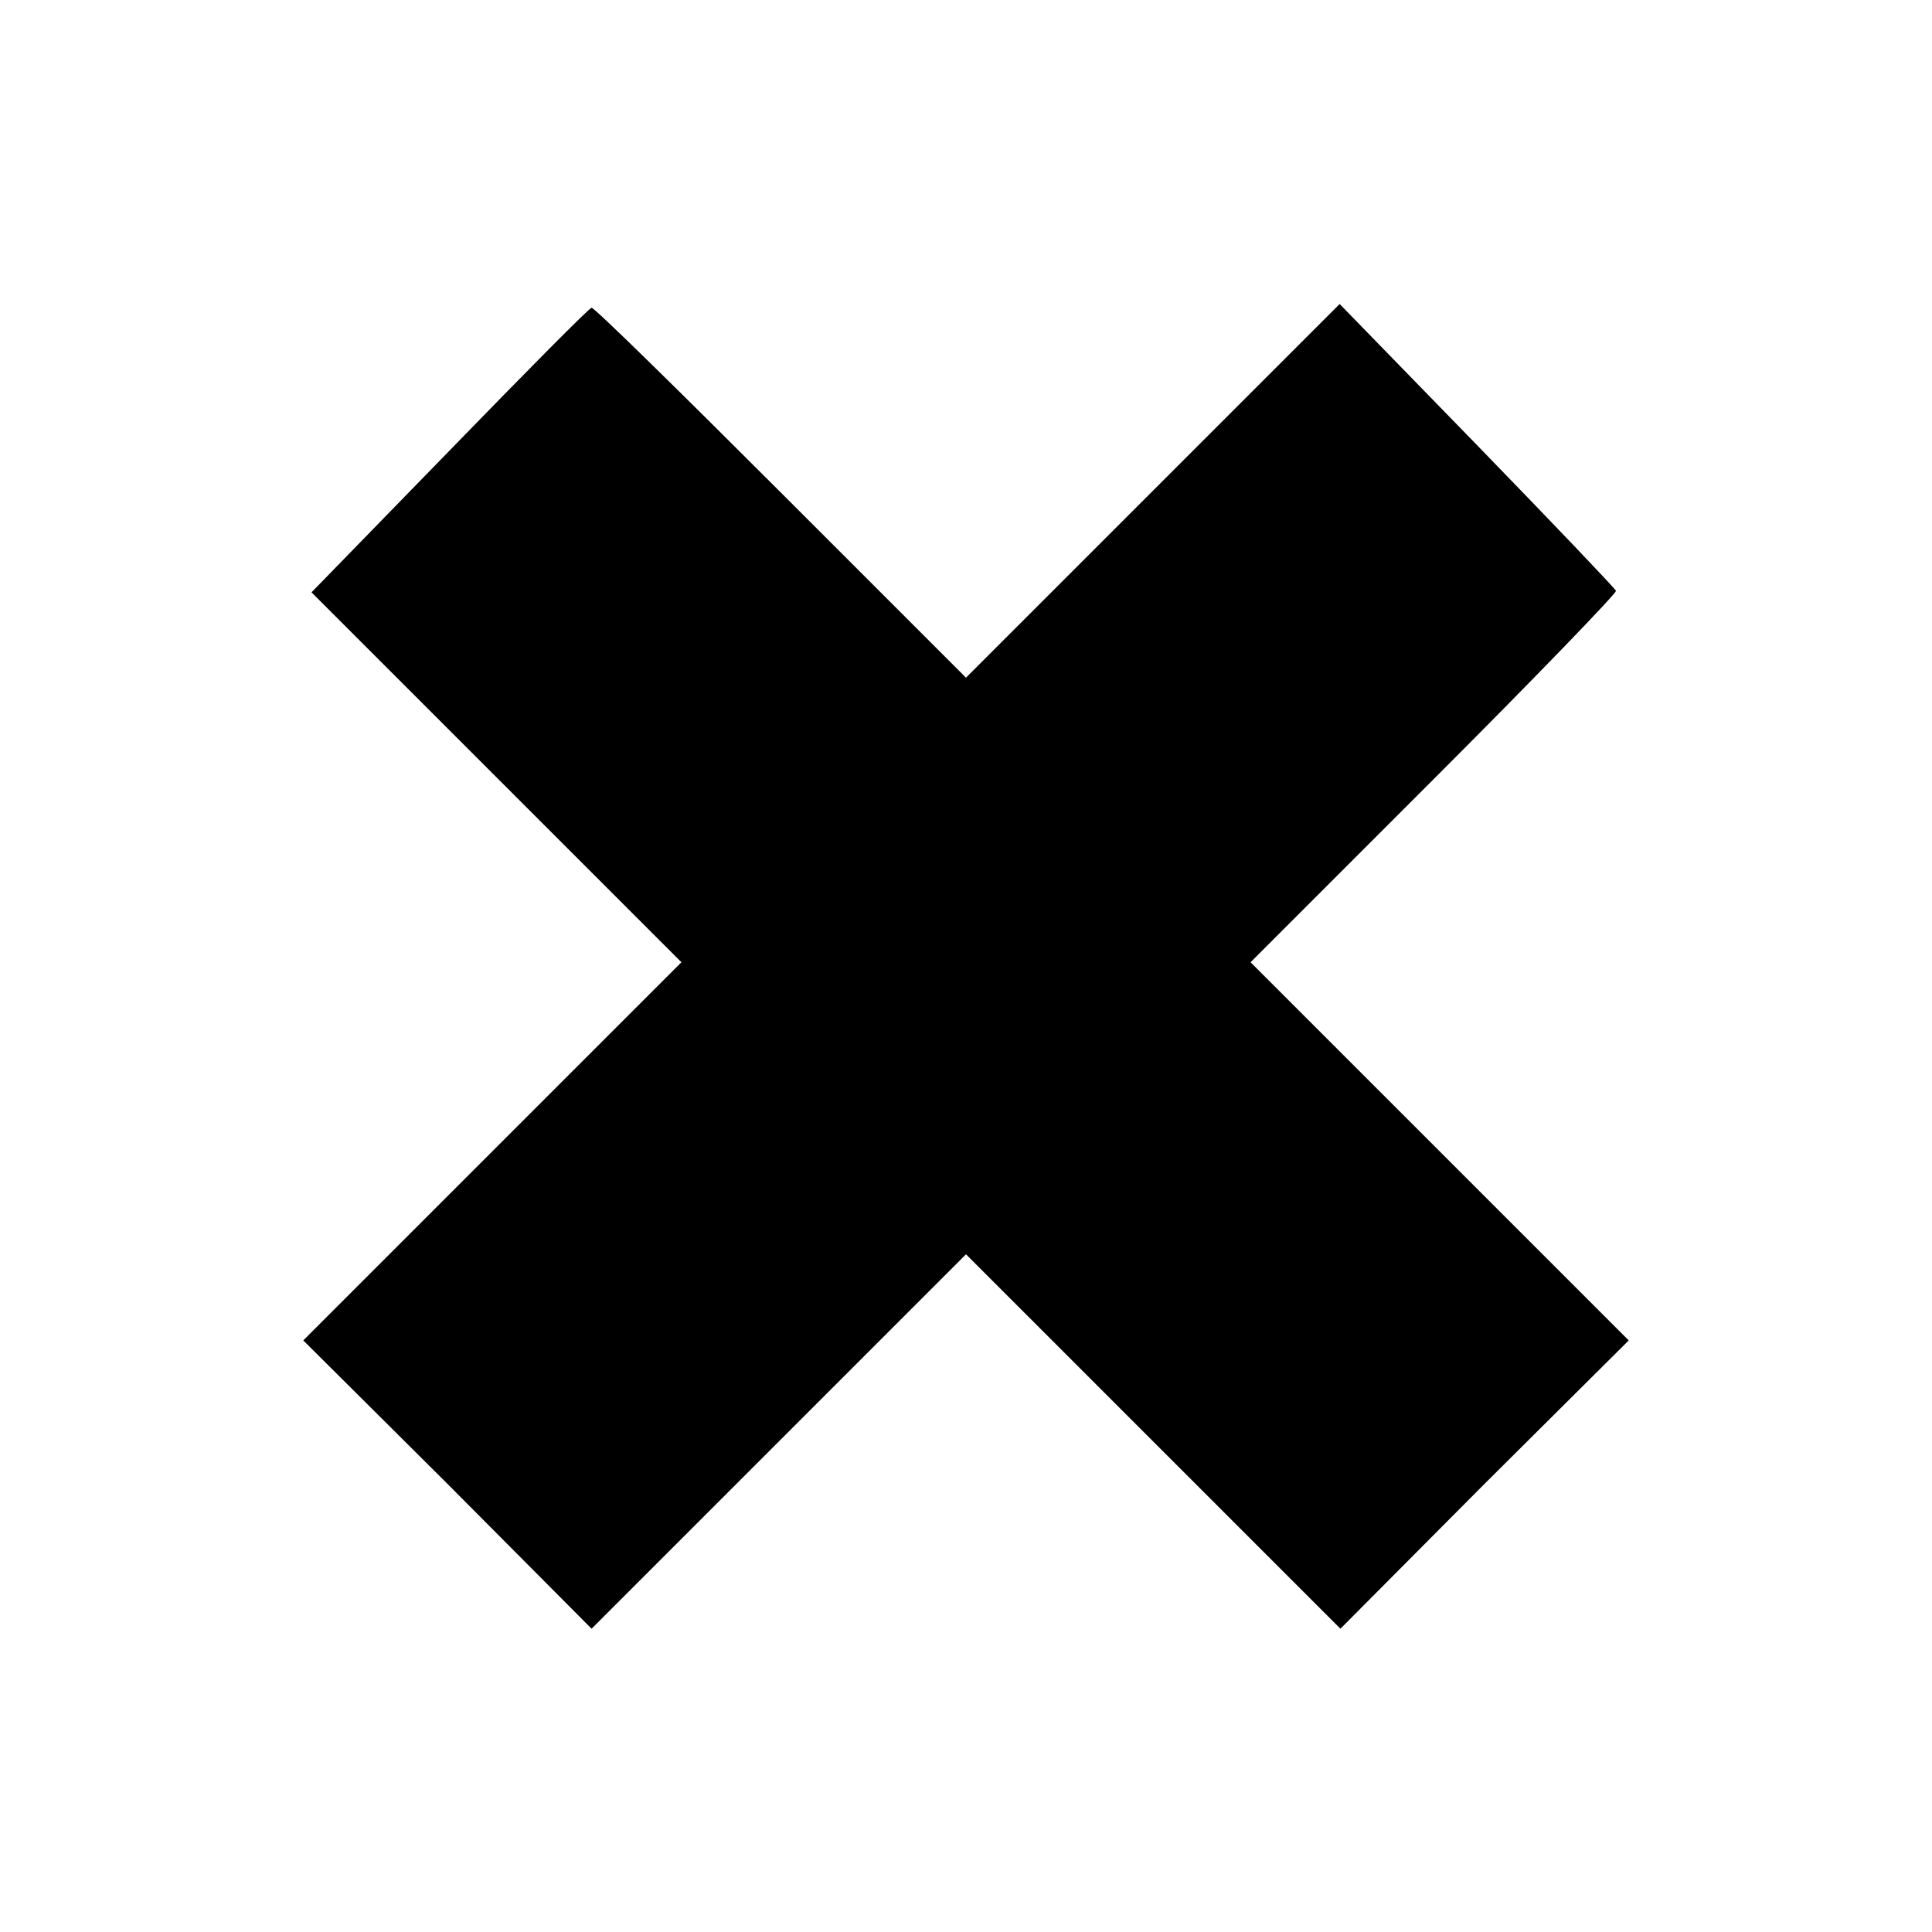 <svg version="1.1" xmlns="http://www.w3.org/2000/svg" width="50pt" height="50pt" viewBox="0 0 258 258" preserveAspectRatio="xMidYMid meet">
	<g id="cancelIcon" transform="translate(0,258) scale(0.1,-0.1)" stroke="none">
		<path d="M601 1979 l-185 -190 247 -247 247 -247 -252 -252 -253 -253 193
		-192 192 -193 250 250 250 250 250 -250 250 -250 192 193 193 192 -253 253
		-252 252 245 245 c135 135 244 248 243 251 -2 4 -85 91 -186 195 l-183 188
		-249 -249 -250 -250 -248 248 c-136 136 -249 247 -252 246 -3 0 -88 -86 -189
		-190z"/>
	</g>
</svg>
